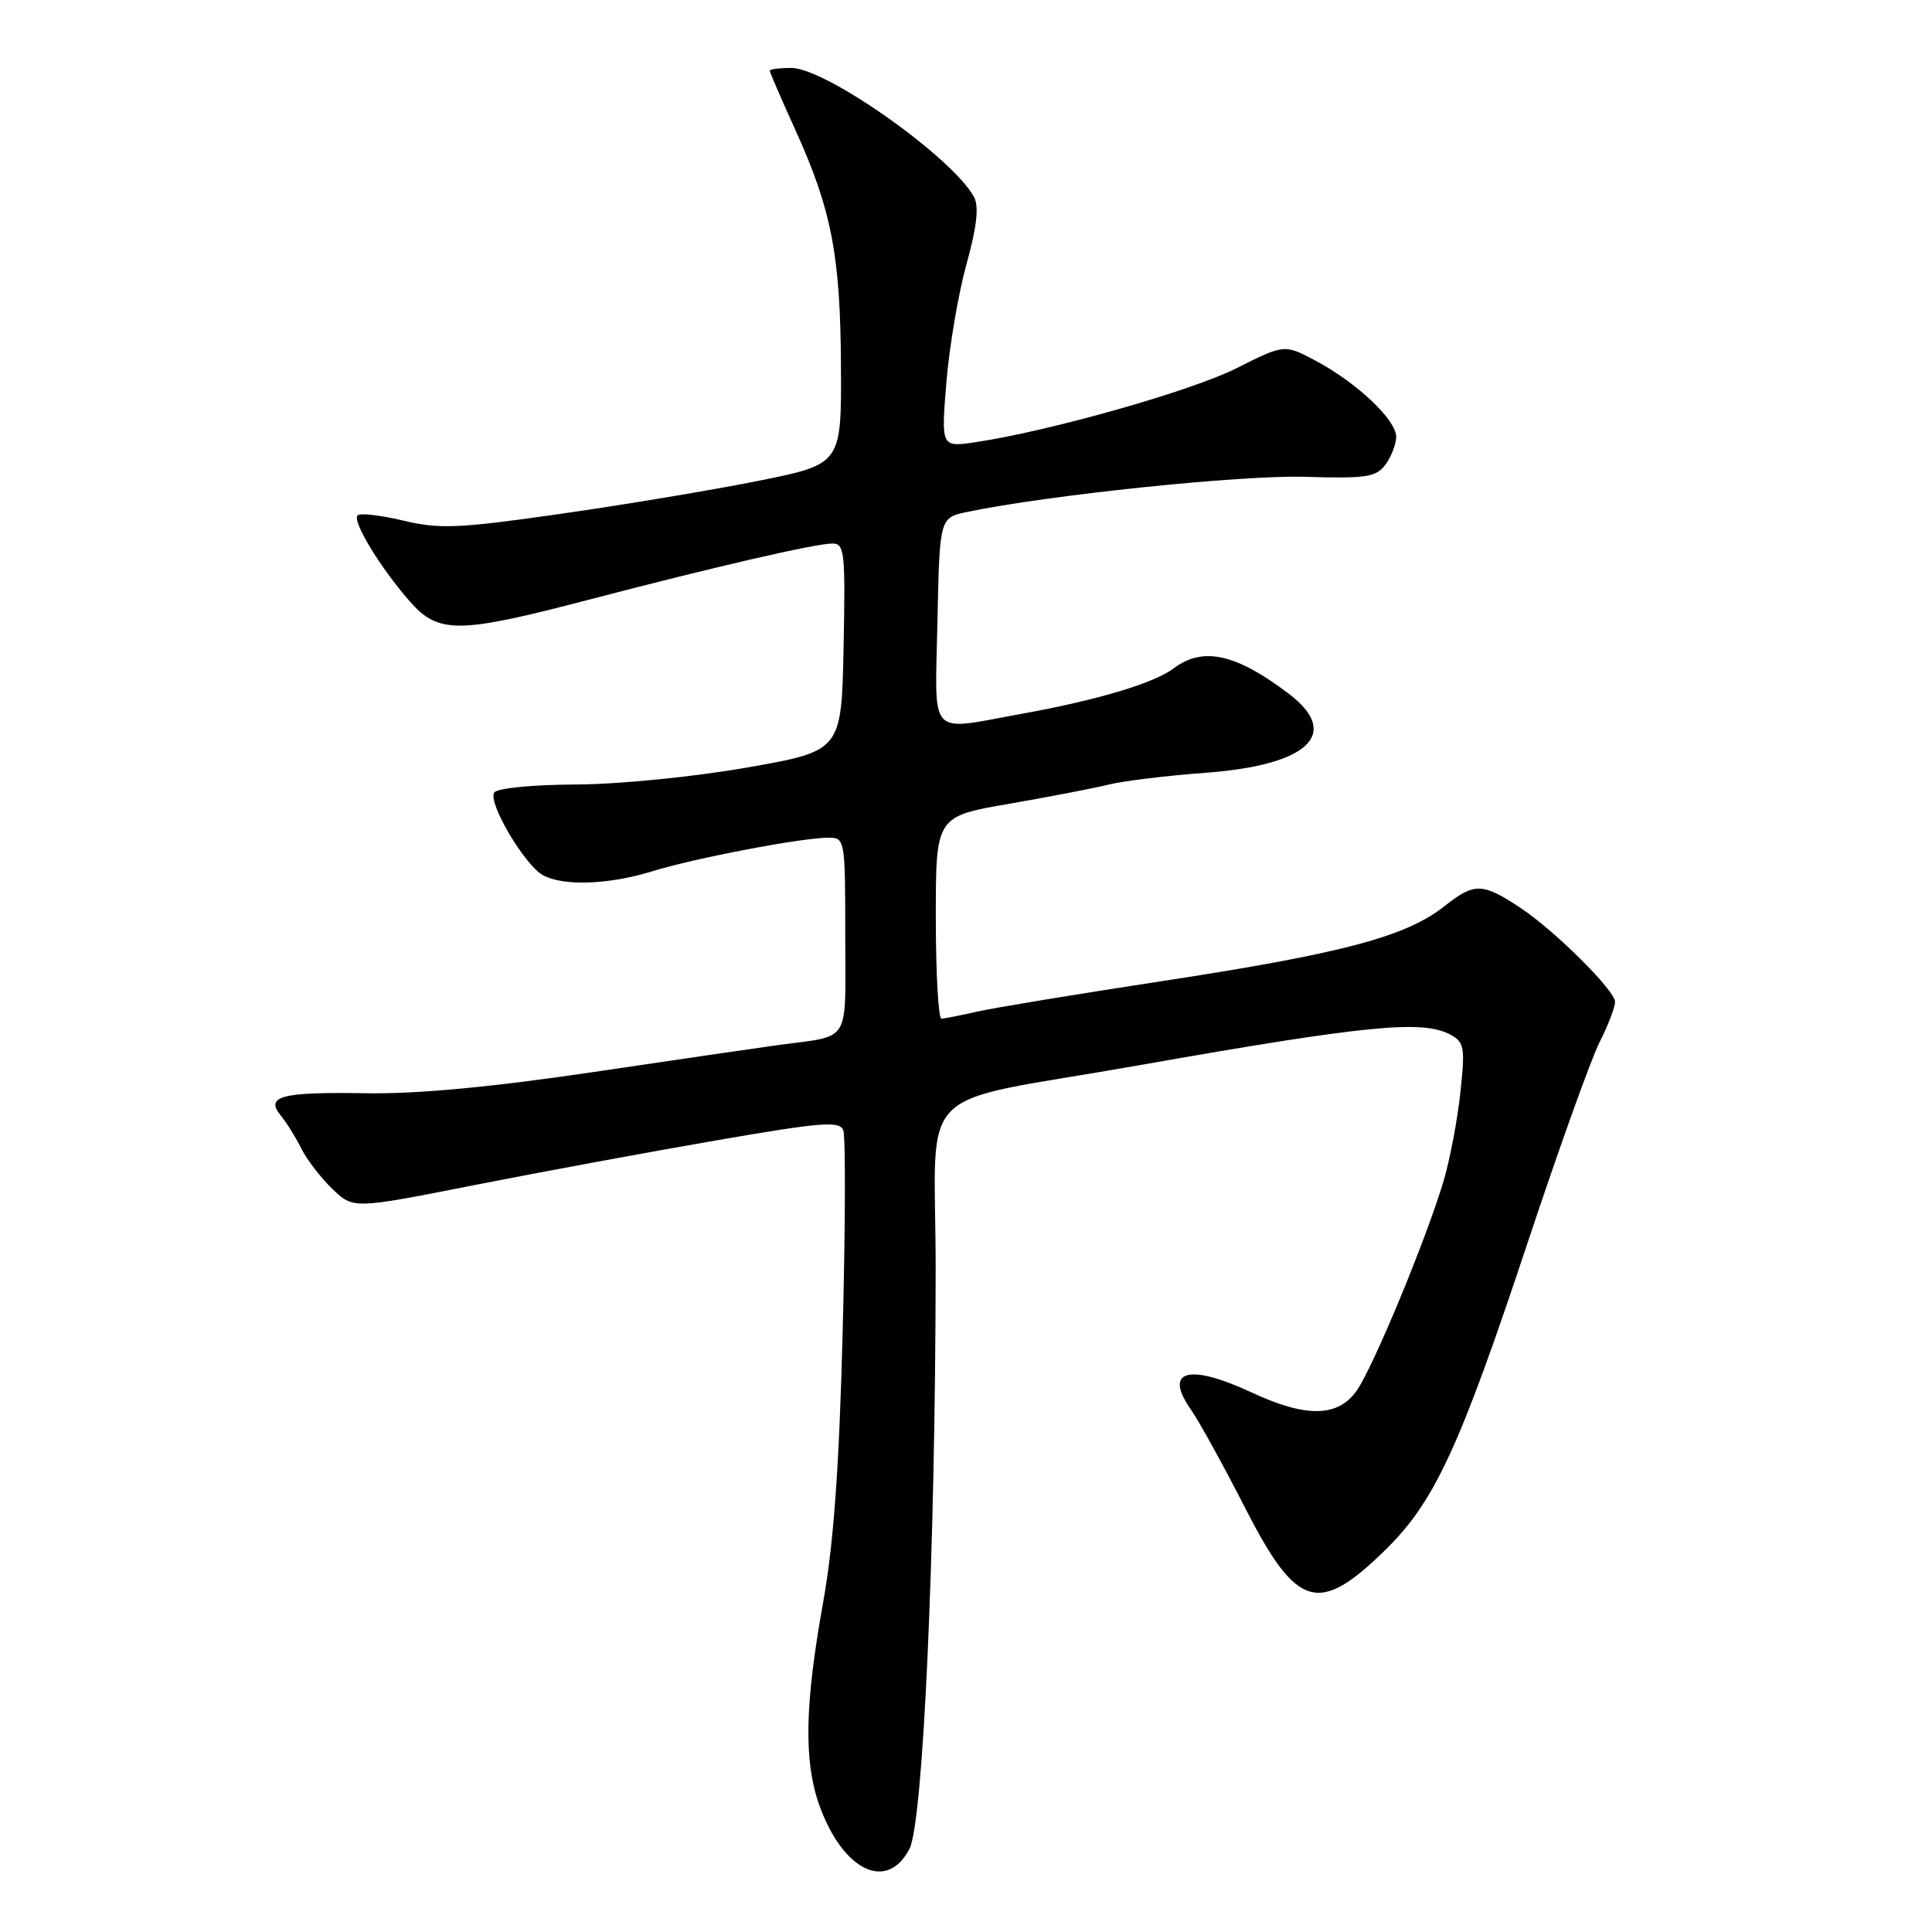 <?xml version="1.0" encoding="UTF-8" standalone="no"?>
<!DOCTYPE svg PUBLIC "-//W3C//DTD SVG 1.1//EN" "http://www.w3.org/Graphics/SVG/1.1/DTD/svg11.dtd" >
<svg xmlns="http://www.w3.org/2000/svg" xmlns:xlink="http://www.w3.org/1999/xlink" version="1.1" viewBox="0 0 256 256">
 <g >
 <path fill="currentColor"
d=" M 120.51 244.98 C 122.32 241.48 123.94 205.74 123.98 168.32 C 124.00 142.89 120.37 146.55 151.00 141.14 C 181.08 135.84 188.47 135.11 192.17 137.09 C 194.03 138.09 194.15 138.78 193.51 144.73 C 193.13 148.33 192.14 153.57 191.31 156.39 C 189.10 163.90 182.00 181.08 179.78 184.25 C 177.30 187.80 173.09 187.88 165.85 184.51 C 157.49 180.62 154.15 181.55 157.79 186.76 C 158.85 188.27 162.06 194.09 164.93 199.70 C 171.85 213.26 174.70 214.10 183.69 205.25 C 190.11 198.91 193.41 191.76 202.38 164.78 C 206.53 152.29 210.84 140.27 211.96 138.07 C 213.08 135.88 214.00 133.48 214.00 132.75 C 214.00 131.25 206.04 123.33 201.50 120.32 C 196.43 116.95 195.37 116.93 191.43 120.05 C 186.33 124.10 177.93 126.34 154.00 130.00 C 142.72 131.72 131.70 133.54 129.50 134.04 C 127.30 134.54 125.16 134.96 124.75 134.98 C 124.34 134.99 124.00 128.97 124.00 121.59 C 124.00 108.18 124.00 108.18 133.75 106.50 C 139.11 105.57 145.07 104.42 147.00 103.94 C 148.93 103.47 154.69 102.77 159.80 102.39 C 173.38 101.39 177.75 97.23 170.79 91.94 C 163.78 86.61 159.39 85.64 155.52 88.56 C 152.92 90.52 145.44 92.76 135.50 94.56 C 122.77 96.85 123.90 98.08 124.22 82.29 C 124.50 68.59 124.50 68.59 128.22 67.82 C 138.95 65.59 164.54 62.93 172.85 63.18 C 181.10 63.42 182.36 63.23 183.60 61.54 C 184.37 60.48 185.00 58.83 185.00 57.86 C 185.00 55.63 179.75 50.68 174.35 47.81 C 170.19 45.60 170.19 45.60 163.85 48.79 C 157.82 51.82 139.18 57.10 129.28 58.59 C 124.70 59.27 124.70 59.27 125.40 50.69 C 125.78 45.98 126.98 38.92 128.06 35.02 C 129.43 30.08 129.74 27.38 129.07 26.12 C 126.26 20.89 109.45 9.00 104.84 9.00 C 103.28 9.00 102.00 9.17 102.00 9.38 C 102.00 9.58 103.51 13.07 105.35 17.13 C 110.18 27.75 111.36 33.84 111.43 48.50 C 111.50 61.50 111.50 61.50 100.50 63.71 C 94.45 64.93 82.61 66.90 74.19 68.10 C 60.70 70.03 58.22 70.13 53.43 68.98 C 50.44 68.27 47.71 67.95 47.38 68.29 C 46.63 69.04 50.40 75.25 54.31 79.70 C 58.10 84.01 60.74 83.99 78.00 79.47 C 94.64 75.12 107.92 72.05 110.28 72.02 C 111.91 72.00 112.03 73.13 111.78 85.75 C 111.50 99.50 111.50 99.50 99.00 101.70 C 91.90 102.94 82.10 103.92 76.31 103.95 C 70.46 103.98 65.85 104.44 65.48 105.03 C 64.64 106.40 69.55 114.69 71.97 115.98 C 74.70 117.45 80.73 117.22 86.50 115.43 C 92.05 113.71 106.26 111.00 109.75 111.00 C 111.97 111.00 112.00 111.19 112.00 123.98 C 112.00 138.62 112.92 137.13 103.00 138.49 C 100.53 138.83 89.50 140.44 78.50 142.07 C 65.02 144.06 55.21 144.98 48.40 144.86 C 37.21 144.68 35.09 145.25 37.23 147.85 C 37.98 148.76 39.19 150.71 39.93 152.20 C 40.68 153.68 42.53 156.09 44.05 157.55 C 46.82 160.20 46.82 160.20 62.66 157.07 C 71.37 155.35 85.85 152.67 94.84 151.12 C 108.88 148.69 111.25 148.50 111.74 149.77 C 112.05 150.58 112.02 162.55 111.66 176.37 C 111.19 194.58 110.47 204.53 109.04 212.50 C 106.64 225.84 106.50 233.33 108.53 239.10 C 111.63 247.86 117.52 250.76 120.51 244.98 Z "/>
</g>
</svg>